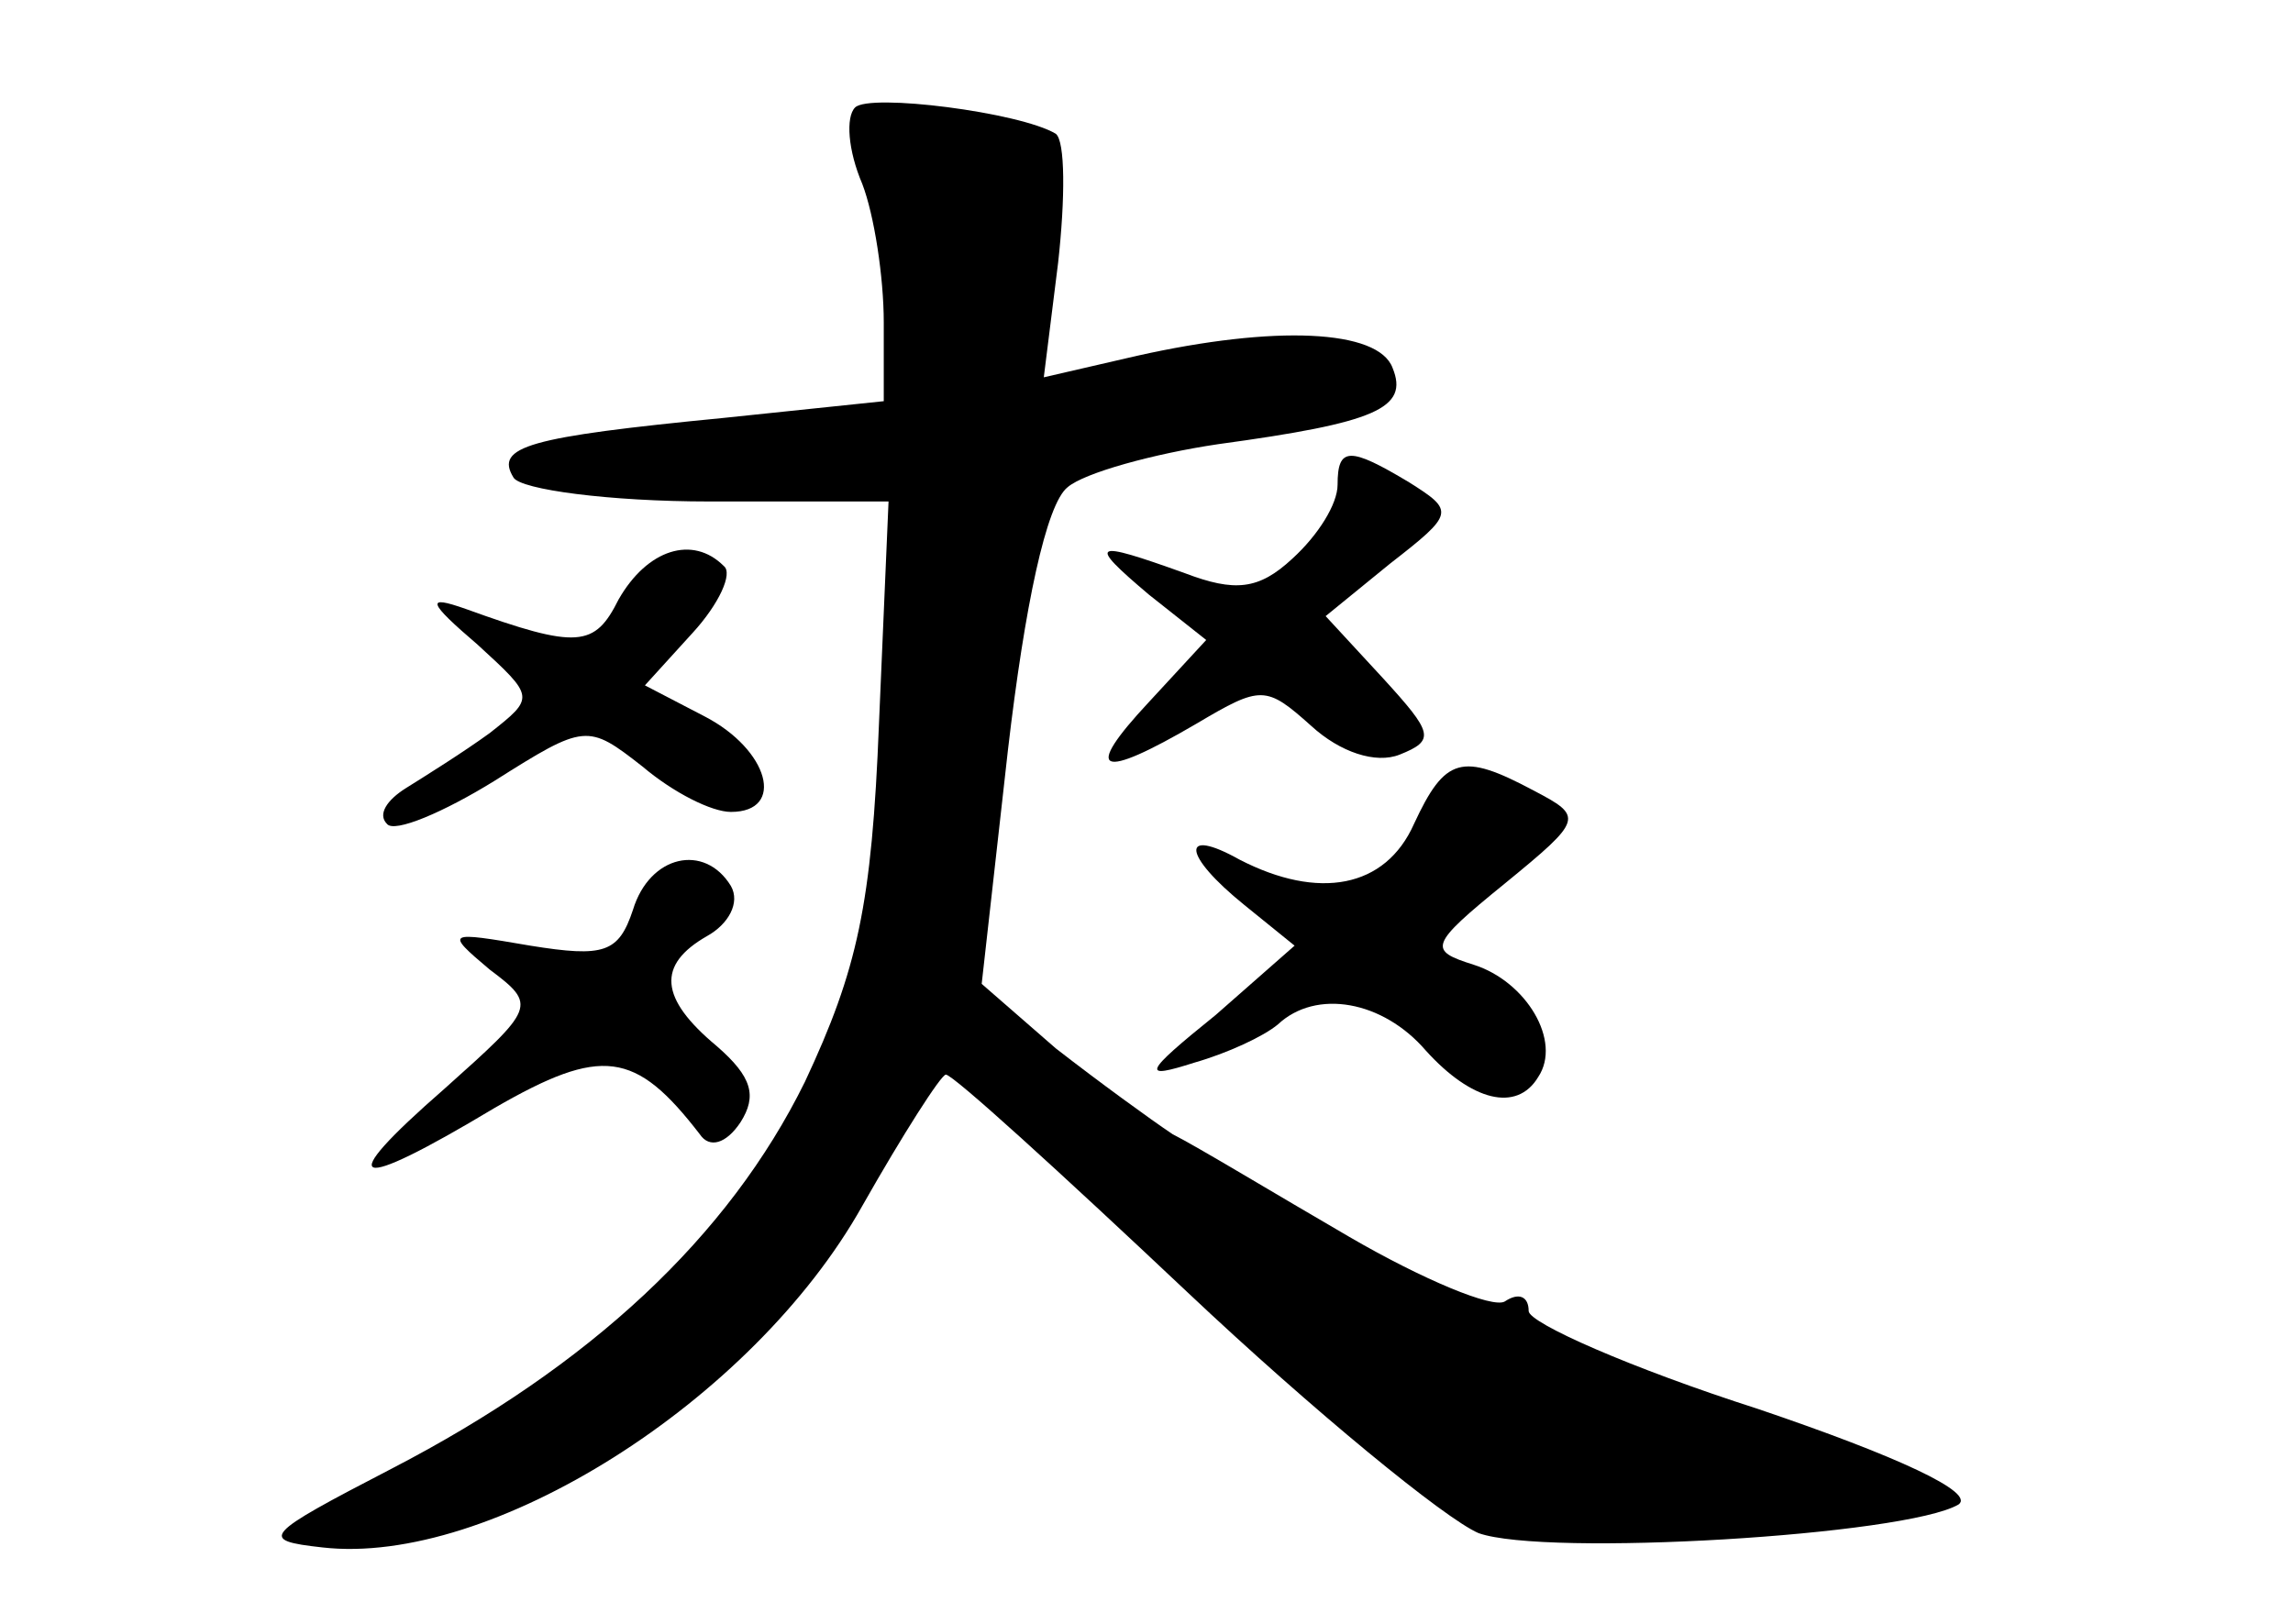 <?xml version="1.0" standalone="no"?>
<!DOCTYPE svg PUBLIC "-//W3C//DTD SVG 20010904//EN"
 "http://www.w3.org/TR/2001/REC-SVG-20010904/DTD/svg10.dtd">
<svg version="1.0" xmlns="http://www.w3.org/2000/svg"
 width="96pt" height="68pt" viewBox="0 0 96 68"
 preserveAspectRatio="xMidYMid meet">
<g transform="translate(0,68) scale(0.1,-0.1)"
fill="#000000" stroke="none">
<path d="M358 635 c-4 -4 -3 -18 3 -32 5 -13 9 -39 9 -58 l0 -33 -67 -7 c-82
-8 -96 -12 -88 -25 3 -5 40 -10 82 -10 l75 0 -4 -93 c-3 -76 -9 -103 -31 -150
-32 -65 -90 -119 -173 -162 -54 -28 -56 -30 -29 -33 70 -8 180 61 226 143 17
30 33 55 35 55 3 0 48 -41 101 -91 53 -50 108 -95 122 -101 28 -10 179 -1 201
12 7 5 -25 20 -84 40 -53 17 -96 36 -96 41 0 6 -4 8 -10 4 -5 -3 -34 9 -65 27
-31 18 -64 38 -74 43 -9 6 -31 22 -49 36 l-31 27 11 98 c7 60 16 103 25 110 7
6 36 14 63 18 66 9 80 15 73 32 -6 16 -49 18 -107 5 l-39 -9 6 48 c3 27 3 51
-1 54 -15 9 -78 17 -84 11z"/>
<path d="M560 477 c0 -8 -8 -21 -19 -31 -14 -13 -24 -14 -45 -6 -39 14 -41 13
-15 -9 l24 -19 -24 -26 c-28 -30 -21 -33 20 -9 27 16 29 16 48 -1 12 -11 27
-16 37 -12 15 6 14 9 -7 32 l-24 26 27 22 c27 21 27 22 8 34 -25 15 -30 15
-30 -1z"/>
<path d="M259 429 c-10 -20 -17 -21 -64 -4 -17 6 -16 3 5 -15 24 -22 24 -22 5
-37 -11 -8 -27 -18 -35 -23 -8 -5 -12 -11 -8 -15 3 -4 24 5 45 18 38 24 39 24
62 6 13 -11 29 -19 37 -19 23 0 16 26 -11 40 l-25 13 20 22 c11 12 17 25 13
28 -13 13 -32 7 -44 -14z"/>
<path d="M592 335 c-12 -27 -40 -32 -73 -15 -25 14 -24 2 2 -19 l21 -17 -33
-29 c-31 -25 -31 -27 -9 -20 14 4 29 11 35 16 16 15 44 10 62 -11 19 -21 38
-26 47 -11 10 15 -5 40 -27 47 -19 6 -19 8 13 34 33 27 33 28 12 39 -30 16
-37 14 -50 -14z"/>
<path d="M265 299 c-6 -18 -12 -20 -43 -15 -35 6 -36 6 -17 -10 20 -15 19 -16
-19 -50 -47 -41 -39 -44 21 -8 45 26 59 24 86 -11 4 -6 11 -4 17 5 7 11 5 19
-10 32 -24 20 -25 34 -4 46 9 5 14 14 10 21 -11 18 -34 13 -41 -10z"/>
</g>
</svg>
